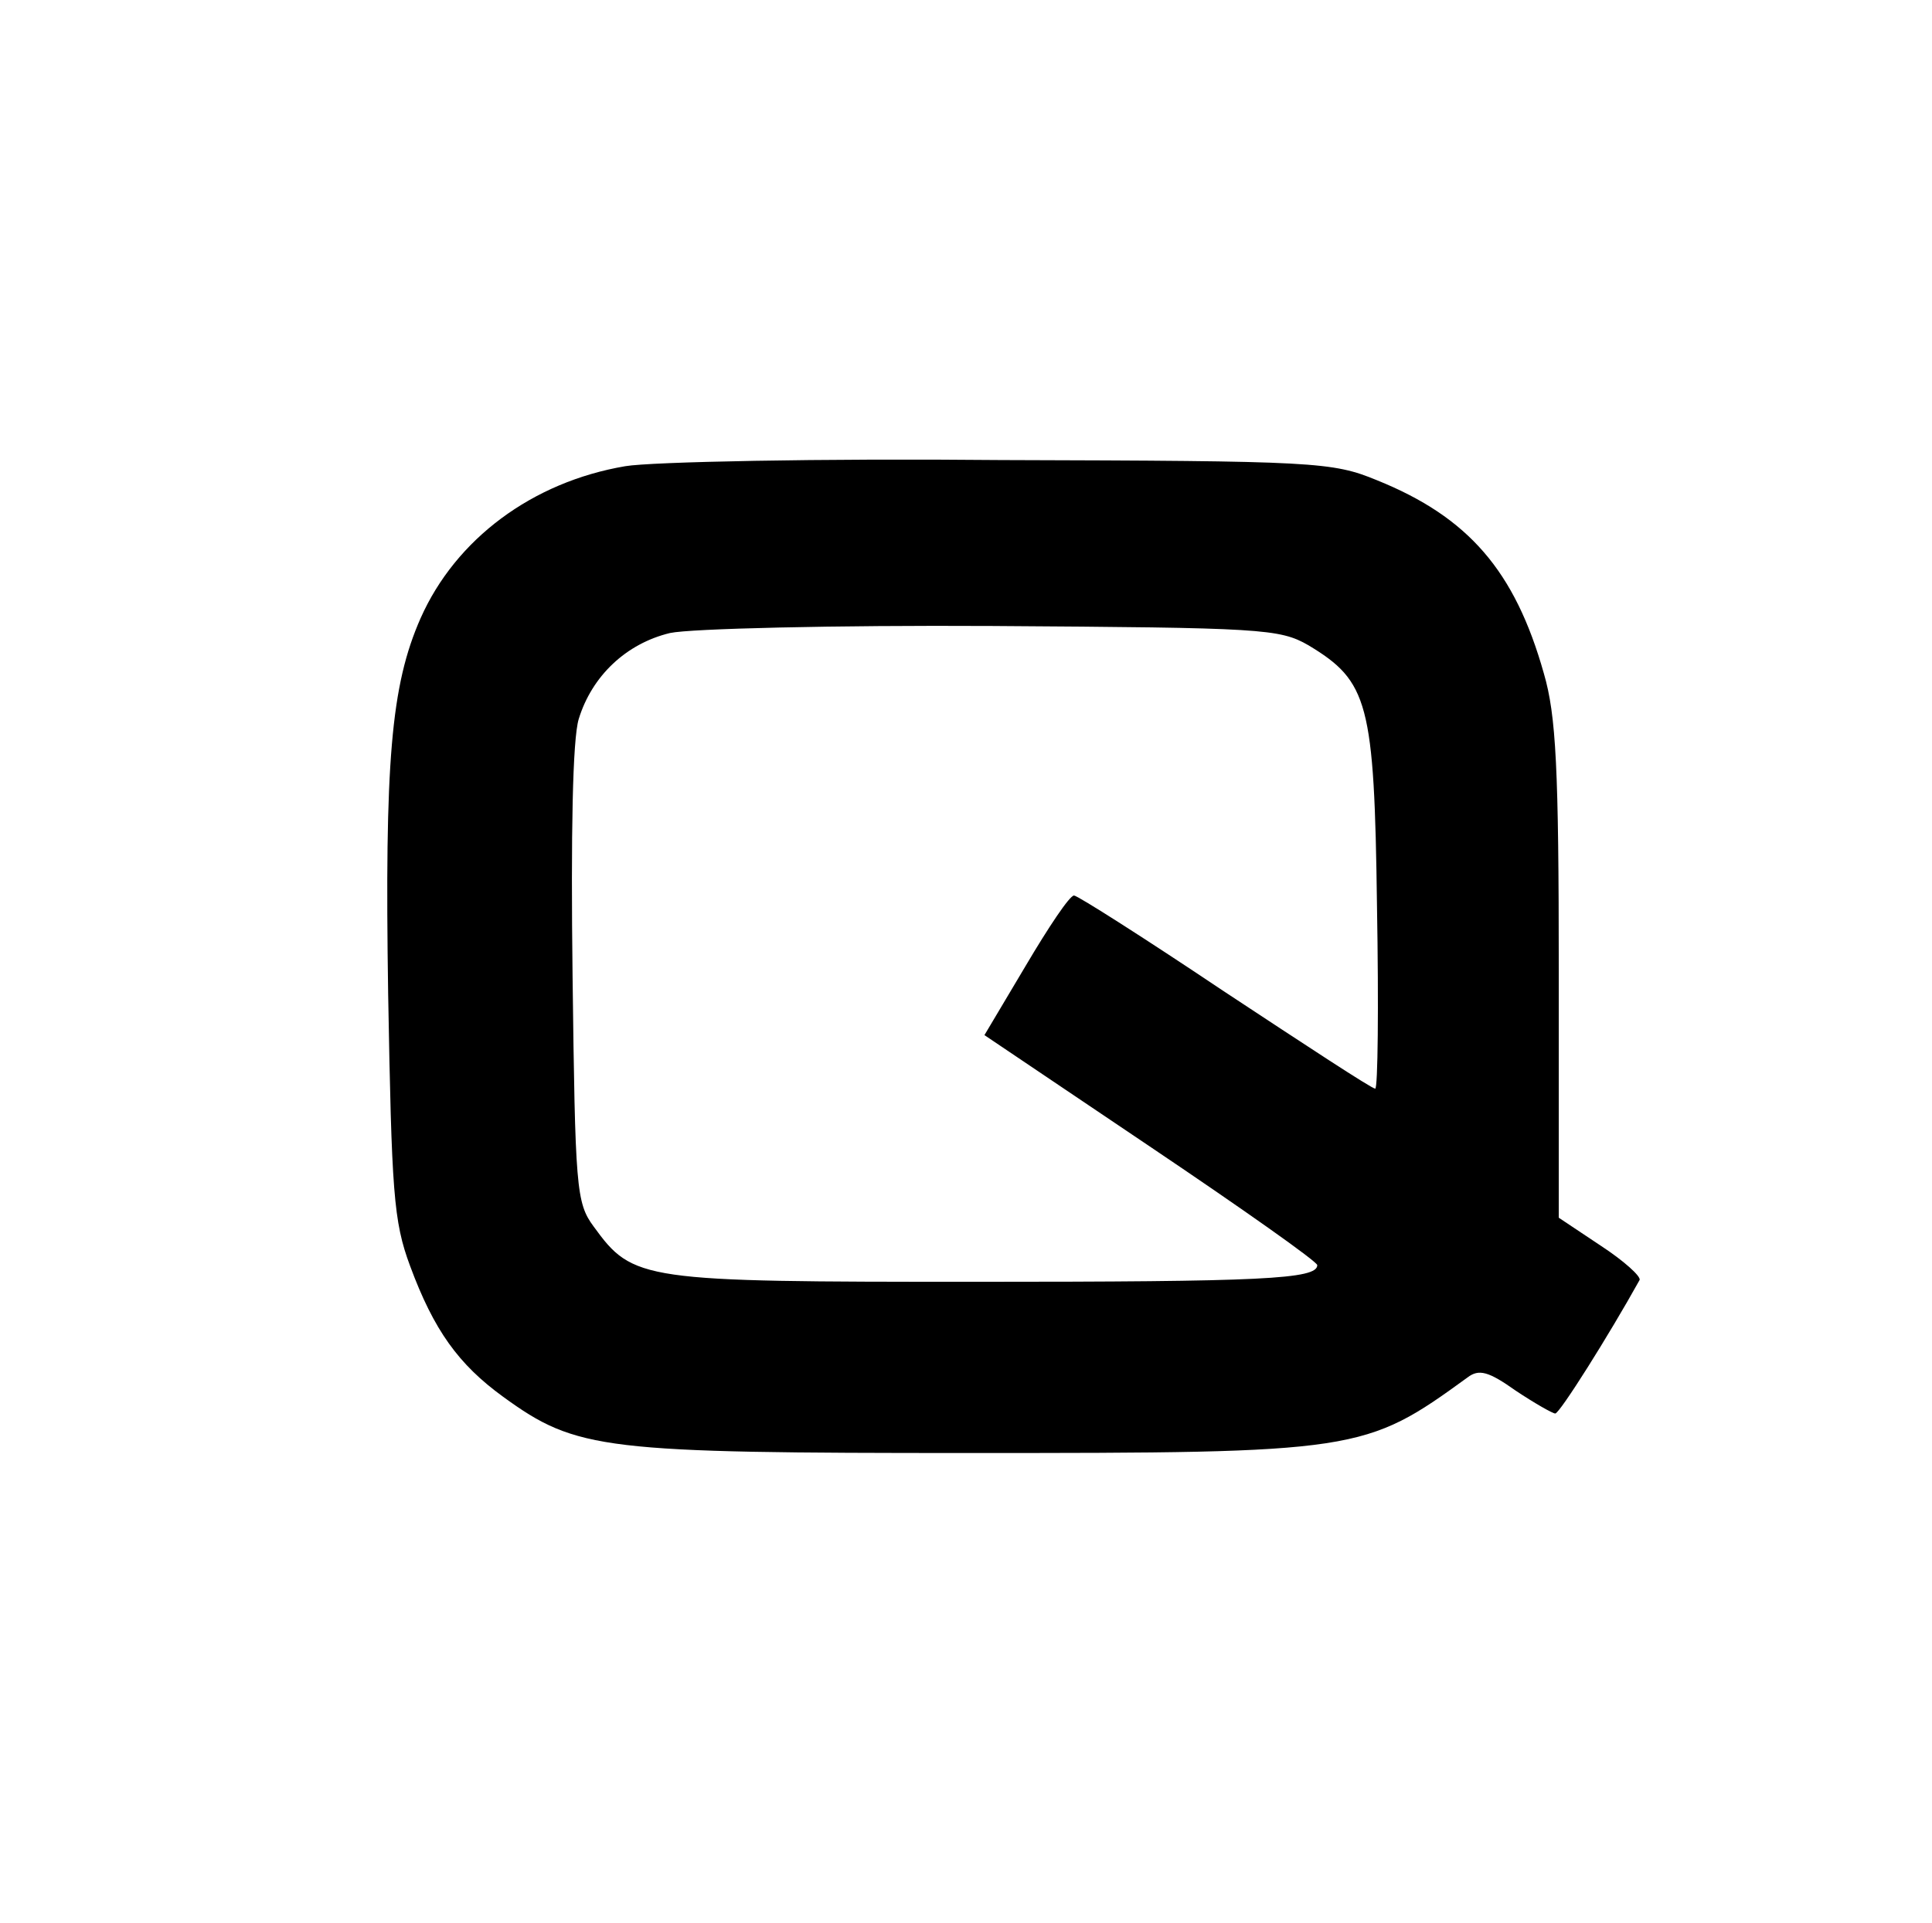 <?xml version="1.0" standalone="no"?>
<!DOCTYPE svg PUBLIC "-//W3C//DTD SVG 20010904//EN"
 "http://www.w3.org/TR/2001/REC-SVG-20010904/DTD/svg10.dtd">
<svg version="1.0" xmlns="http://www.w3.org/2000/svg"
 width="220pt" height="219pt" viewBox="0 0 220 219"
 preserveAspectRatio="xMidYMid meet">
<g transform="translate(0,219) scale(0.1,-0.1)"
fill="#000000" stroke="none">
<path d="M712 1659 c-106 -18 -193 -83 -233 -173 -34 -77 -41 -164 -37 -428 4
-226 6 -259 25 -310 27 -73 55 -112 106 -149 84 -61 113 -64 532 -64 442 0
449 1 566 86 13 10 24 7 55 -15 21 -14 42 -26 45 -26 5 0 61 89 96 152 2 4
-18 22 -44 39 l-48 32 0 281 c0 231 -3 291 -17 339 -33 117 -86 178 -190 220
-51 21 -70 22 -428 23 -206 2 -399 -2 -428 -7z m778 -204 c68 -41 75 -65 78
-297 2 -115 1 -208 -2 -208 -4 0 -80 50 -171 110 -91 61 -168 110 -172 110 -5
0 -29 -36 -55 -80 l-47 -79 190 -128 c104 -70 189 -130 189 -134 0 -16 -62
-19 -390 -19 -380 0 -389 1 -434 63 -20 27 -21 44 -24 285 -2 163 0 270 7 293
15 49 54 86 104 98 23 5 187 9 367 8 307 -2 327 -3 360 -22z"/>
</g>
</svg>

